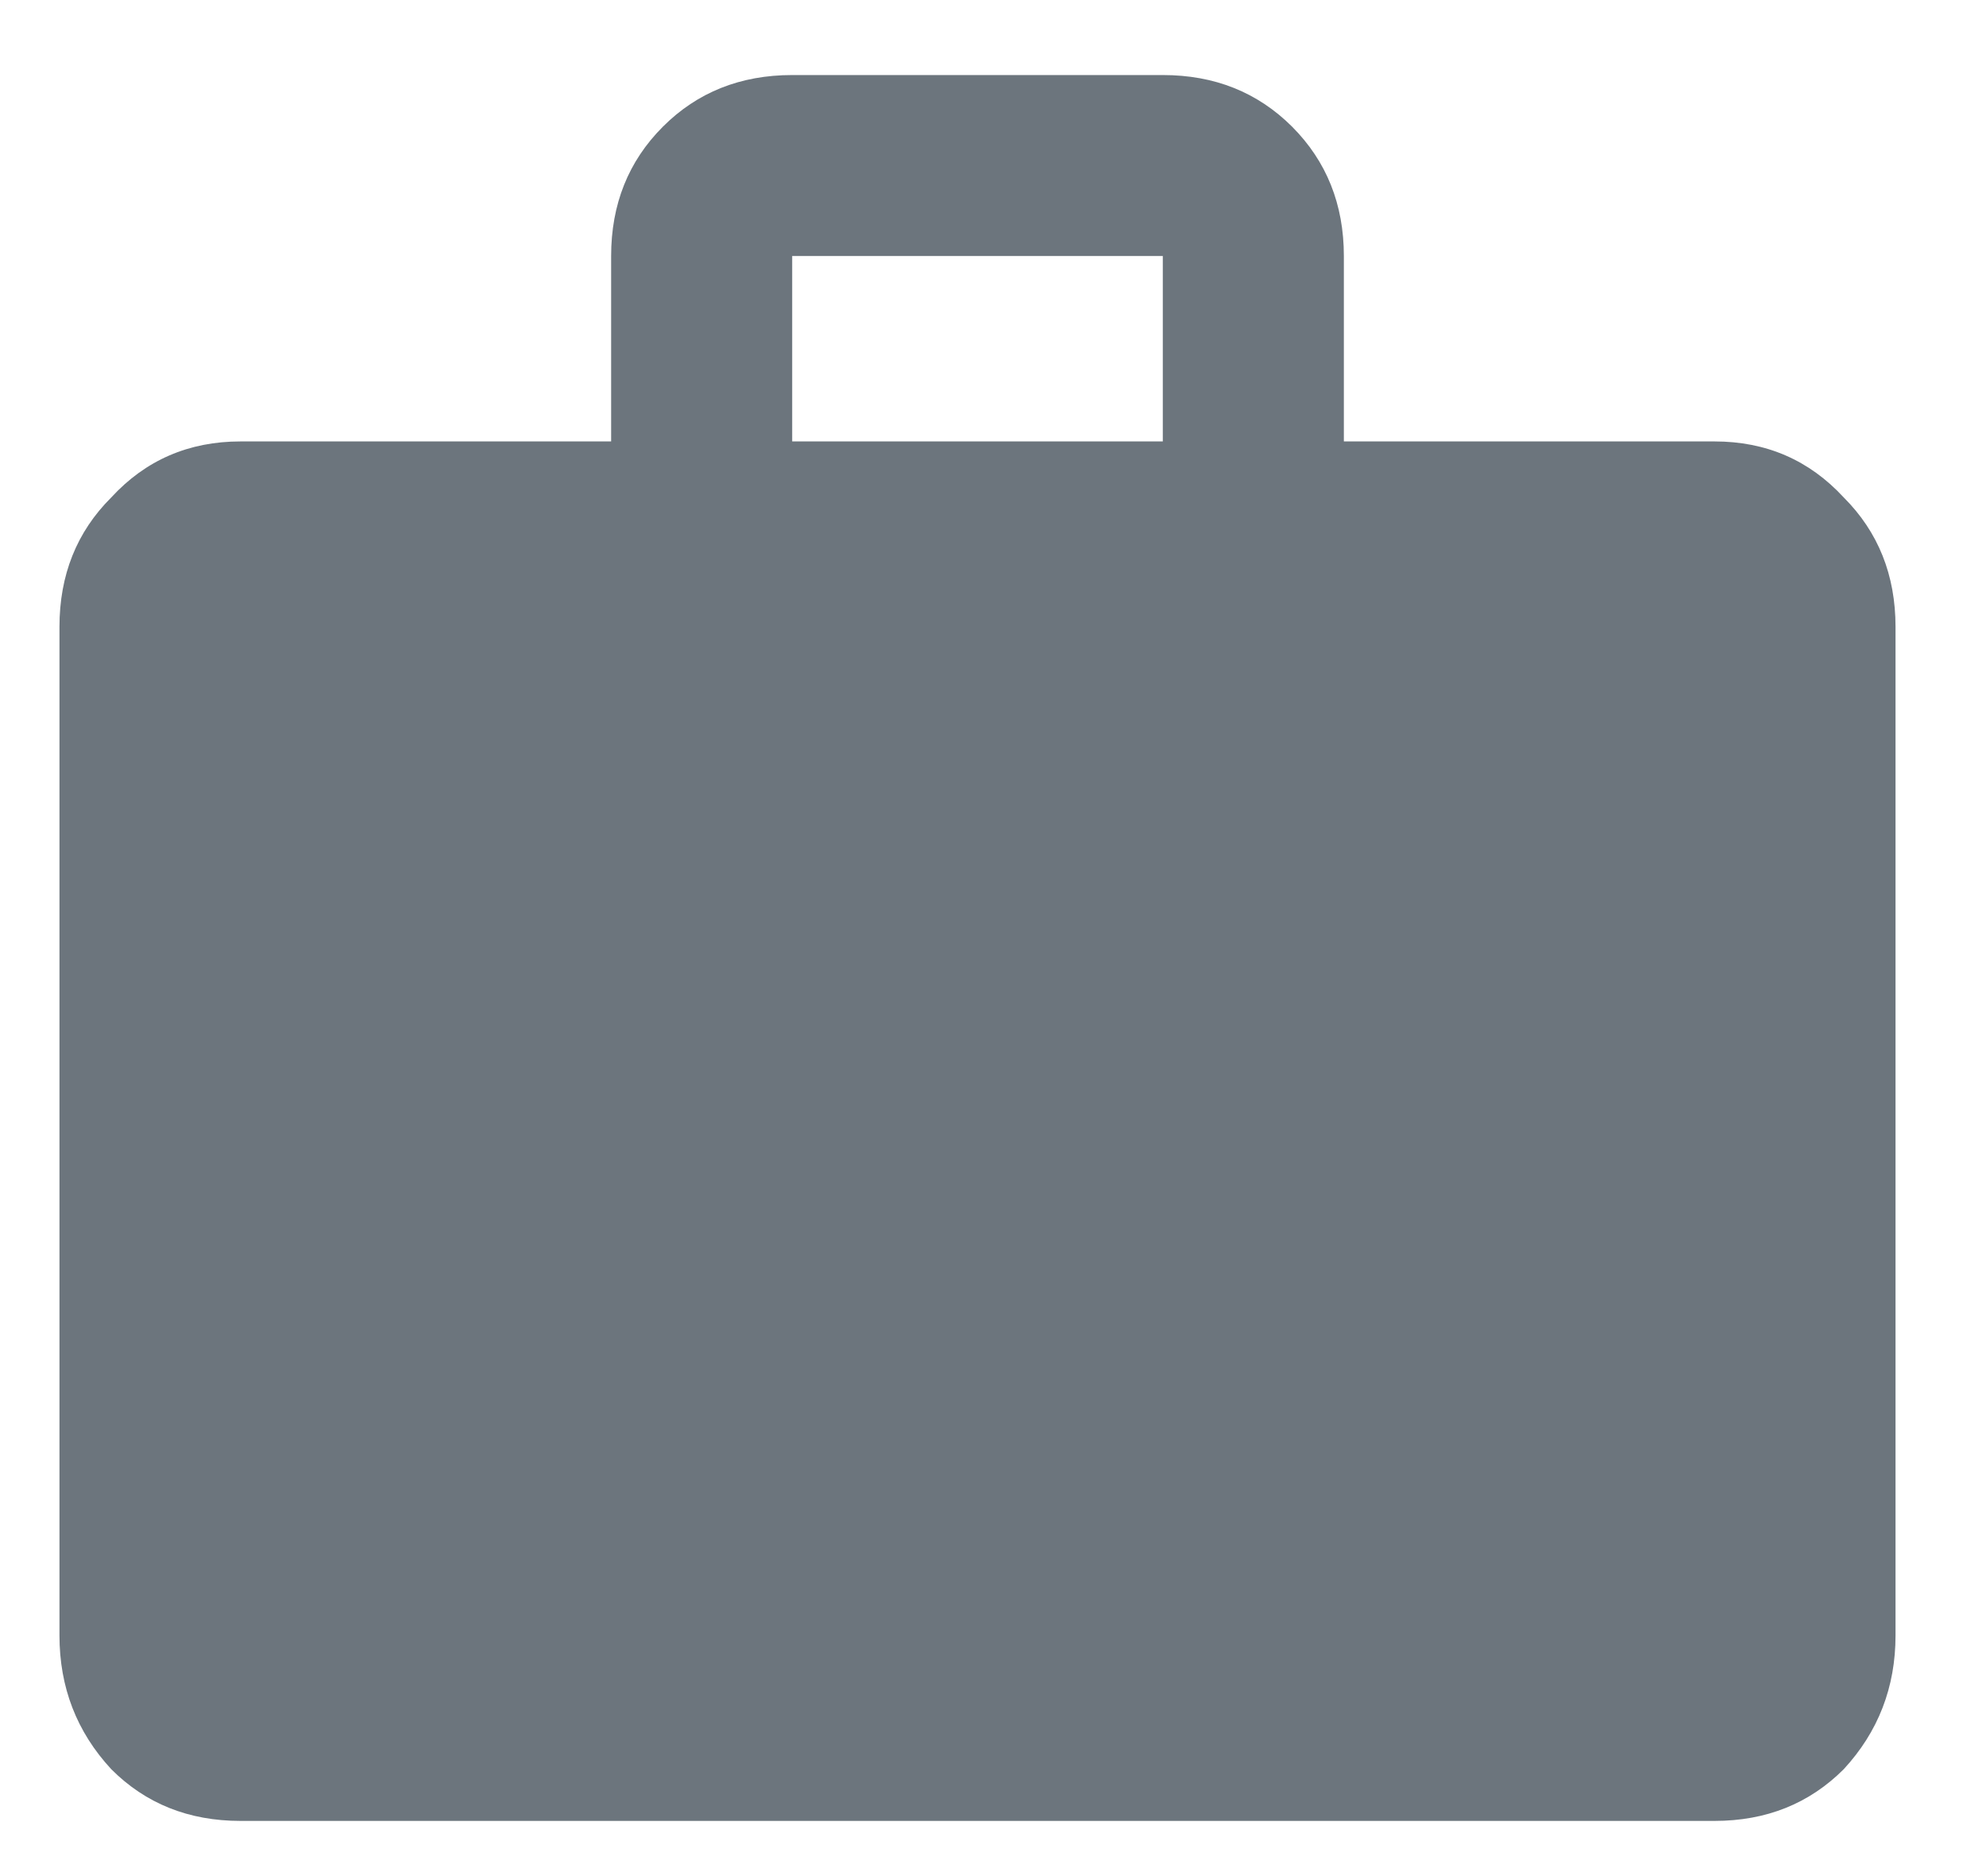 <svg width="18" height="17" viewBox="0 0 18 17" fill="none" xmlns="http://www.w3.org/2000/svg">
<path d="M10.539 4V2.32H7.18V4H10.539ZM15.539 4C16.008 4 16.398 4.169 16.711 4.508C17.023 4.82 17.18 5.211 17.18 5.68V14.82C17.18 15.289 17.023 15.693 16.711 16.031C16.398 16.344 16.008 16.5 15.539 16.5H2.18C1.711 16.5 1.32 16.344 1.008 16.031C0.695 15.693 0.539 15.289 0.539 14.82V5.68C0.539 5.211 0.695 4.82 1.008 4.508C1.32 4.169 1.711 4 2.18 4H5.539V2.32C5.539 1.852 5.695 1.461 6.008 1.148C6.32 0.836 6.711 0.68 7.18 0.68H10.539C11.008 0.68 11.398 0.836 11.711 1.148C12.023 1.461 12.18 1.852 12.18 2.32V4H15.539Z" fill="#6C757D"/>
</svg>
